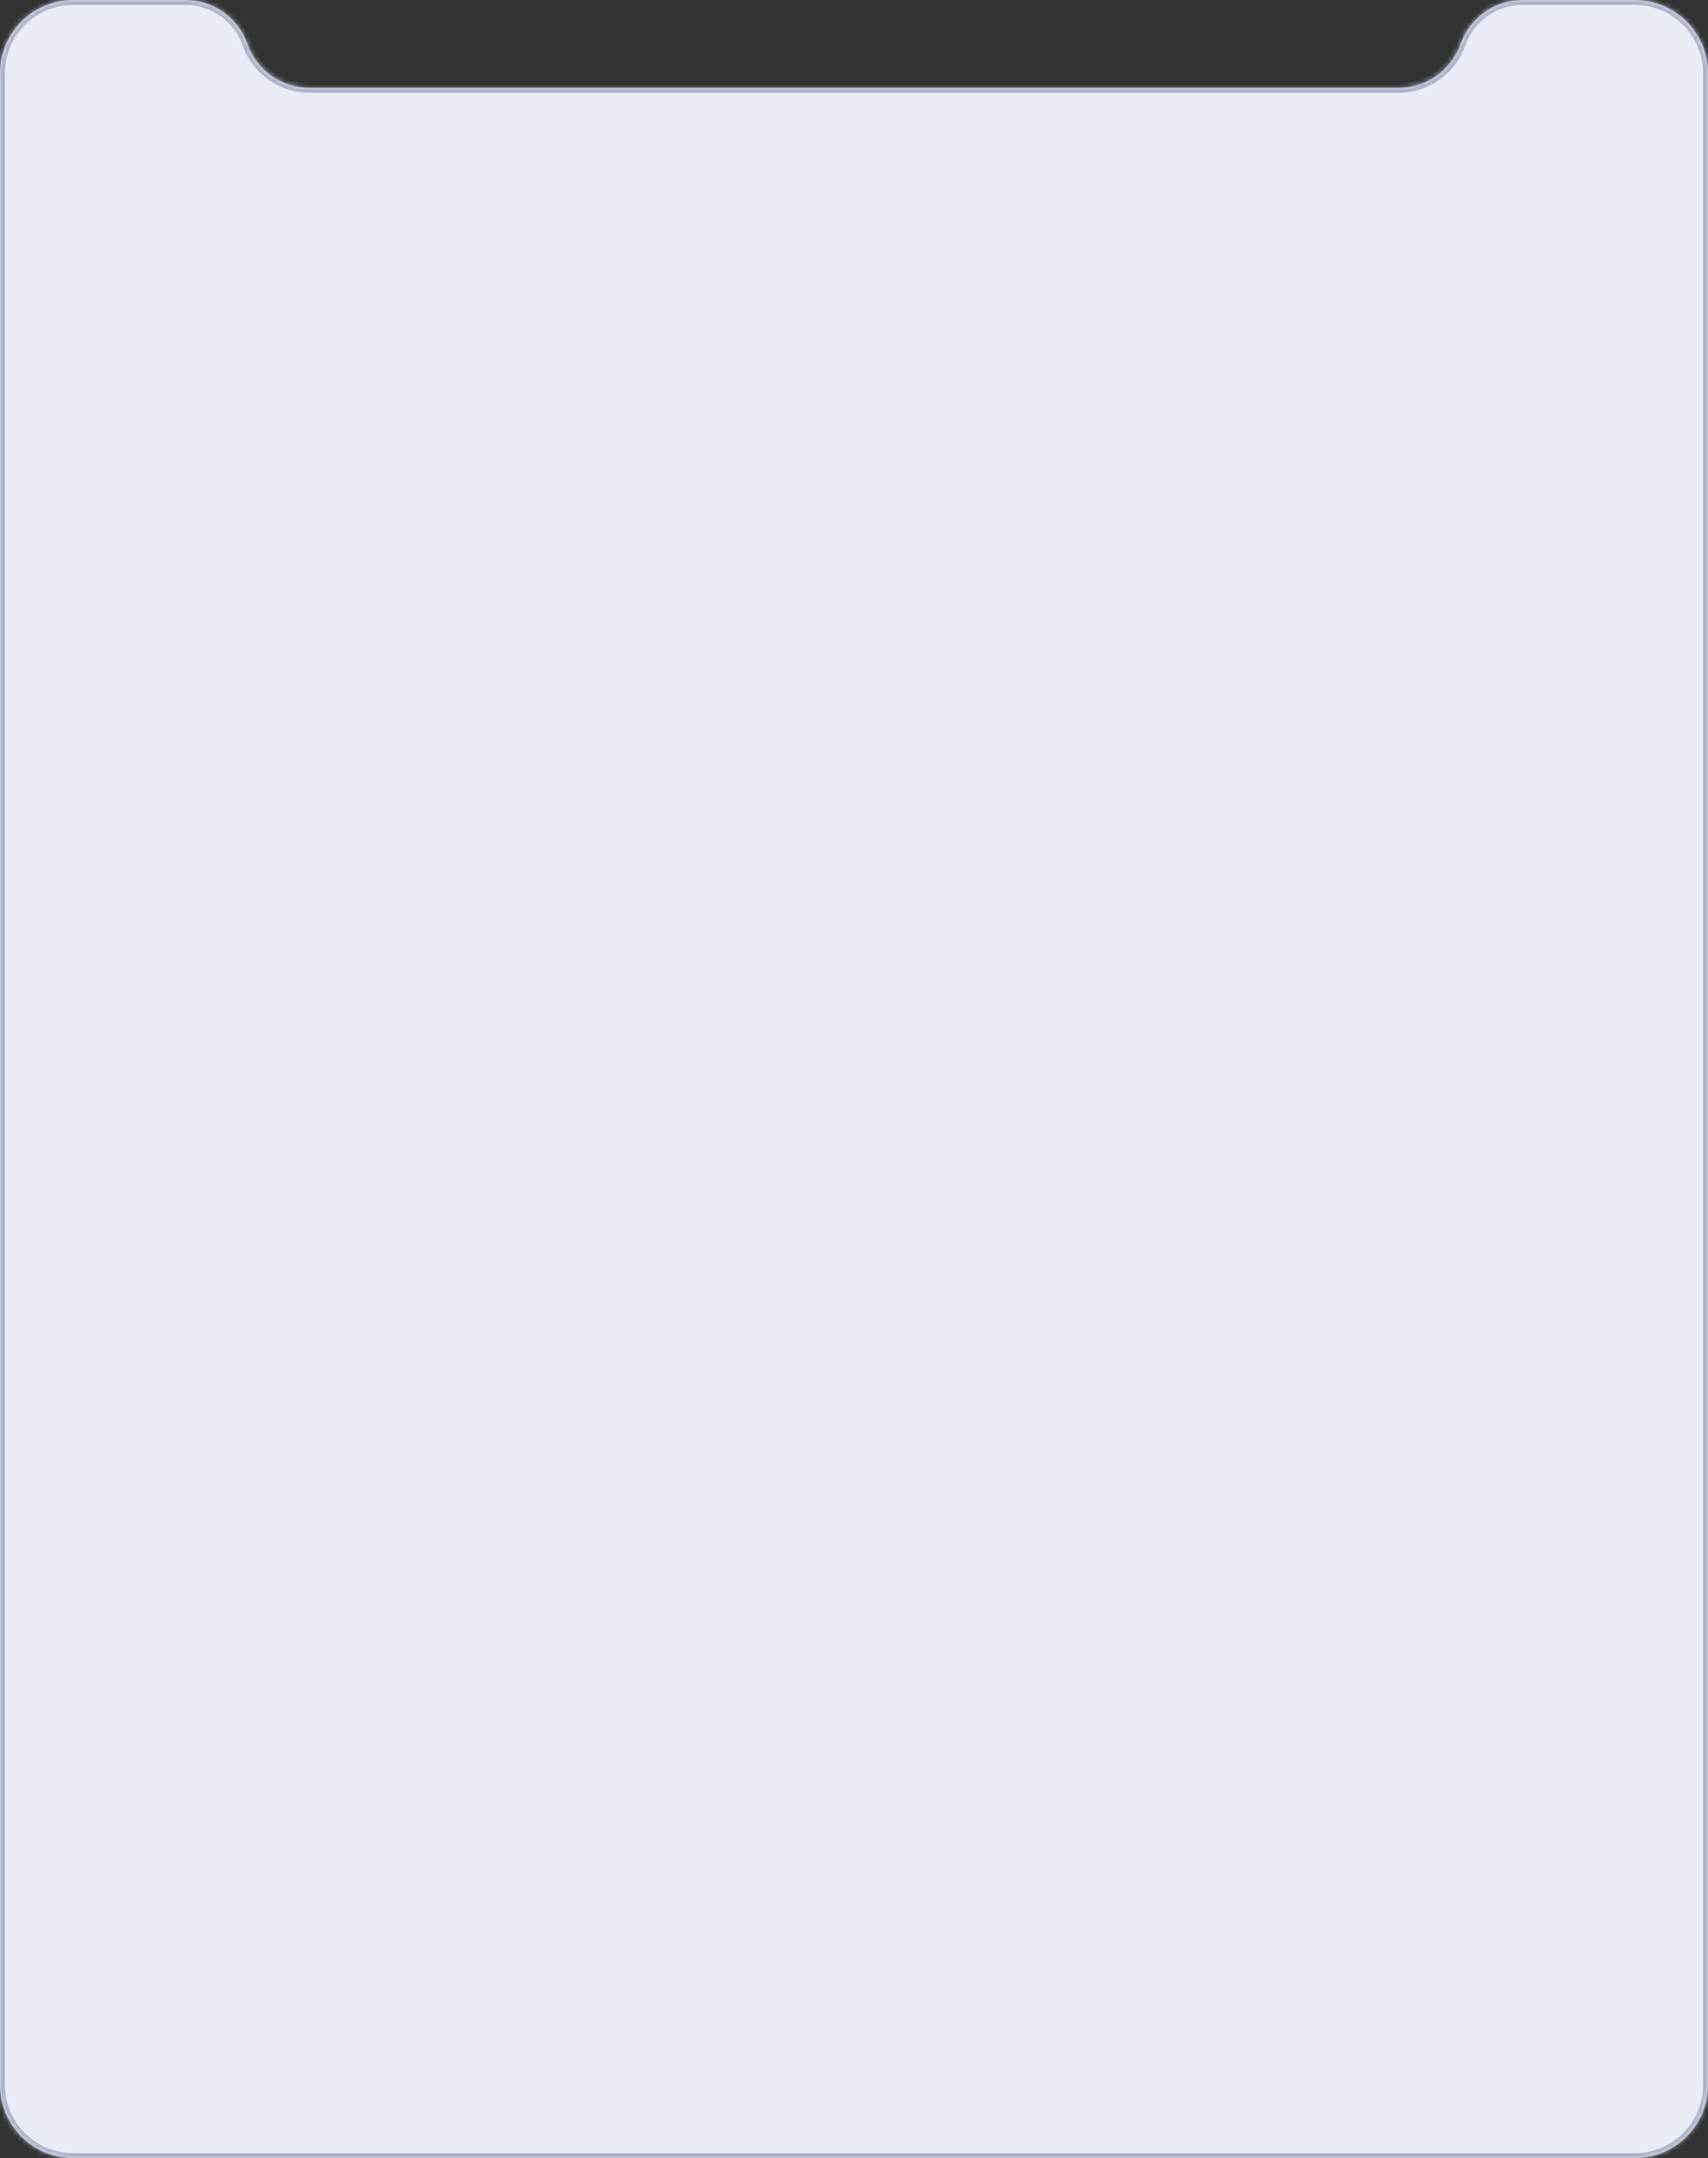 <svg width="350" height="442" viewBox="0 0 350 442" fill="none" xmlns="http://www.w3.org/2000/svg">
<rect x="0" y="0" width="350" height="442" fill="#333333" stroke="none"/>
<mask id="path-1-inside-1_94_2415" fill="white">
<path fill-rule="evenodd" clip-rule="evenodd" d="M50.697 9C48.788 3.606 43.687 0 37.964 0H15C6.716 0 0 6.716 0 15V427C0 435.284 6.716 442 15 442H335C343.284 442 350 435.284 350 427V15C350 6.716 343.284 0 335 0H312.036C306.313 0 301.212 3.606 299.303 9C297.394 14.394 292.293 18 286.571 18H63.429C57.707 18 52.606 14.394 50.697 9Z"/>
</mask>
<path fill-rule="evenodd" clip-rule="evenodd" d="M50.697 9C48.788 3.606 43.687 0 37.964 0H15C6.716 0 0 6.716 0 15V427C0 435.284 6.716 442 15 442H335C343.284 442 350 435.284 350 427V15C350 6.716 343.284 0 335 0H312.036C306.313 0 301.212 3.606 299.303 9C297.394 14.394 292.293 18 286.571 18H63.429C57.707 18 52.606 14.394 50.697 9Z" fill="#E9ECF4"/>
<path d="M15 1H37.964V-1H15V1ZM1 427V15H-1V427H1ZM335 441H15V443H335V441ZM349 15V427H351V15H349ZM312.036 1H335V-1H312.036V1ZM286.571 17H63.429V19H286.571V17ZM63.429 17C58.131 17 53.407 13.661 51.64 8.666L49.754 9.334C51.805 15.127 57.284 19 63.429 19V17ZM298.36 8.666C296.593 13.661 291.869 17 286.571 17V19C292.716 19 298.195 15.127 300.246 9.334L298.36 8.666ZM312.036 -1C305.89 -1 300.411 2.873 298.36 8.666L300.246 9.334C302.014 4.339 306.737 1 312.036 1V-1ZM351 15C351 6.163 343.837 -1 335 -1V1C342.732 1 349 7.268 349 15H351ZM335 443C343.837 443 351 435.837 351 427H349C349 434.732 342.732 441 335 441V443ZM-1 427C-1 435.837 6.163 443 15 443V441C7.268 441 1 434.732 1 427H-1ZM37.964 1C43.263 1 47.986 4.339 49.754 9.334L51.64 8.666C49.589 2.873 44.11 -1 37.964 -1V1ZM15 -1C6.163 -1 -1 6.163 -1 15H1C1 7.268 7.268 1 15 1V-1Z" fill="#AAAFC5" mask="url(#path-1-inside-1_94_2415)"/>
</svg>
